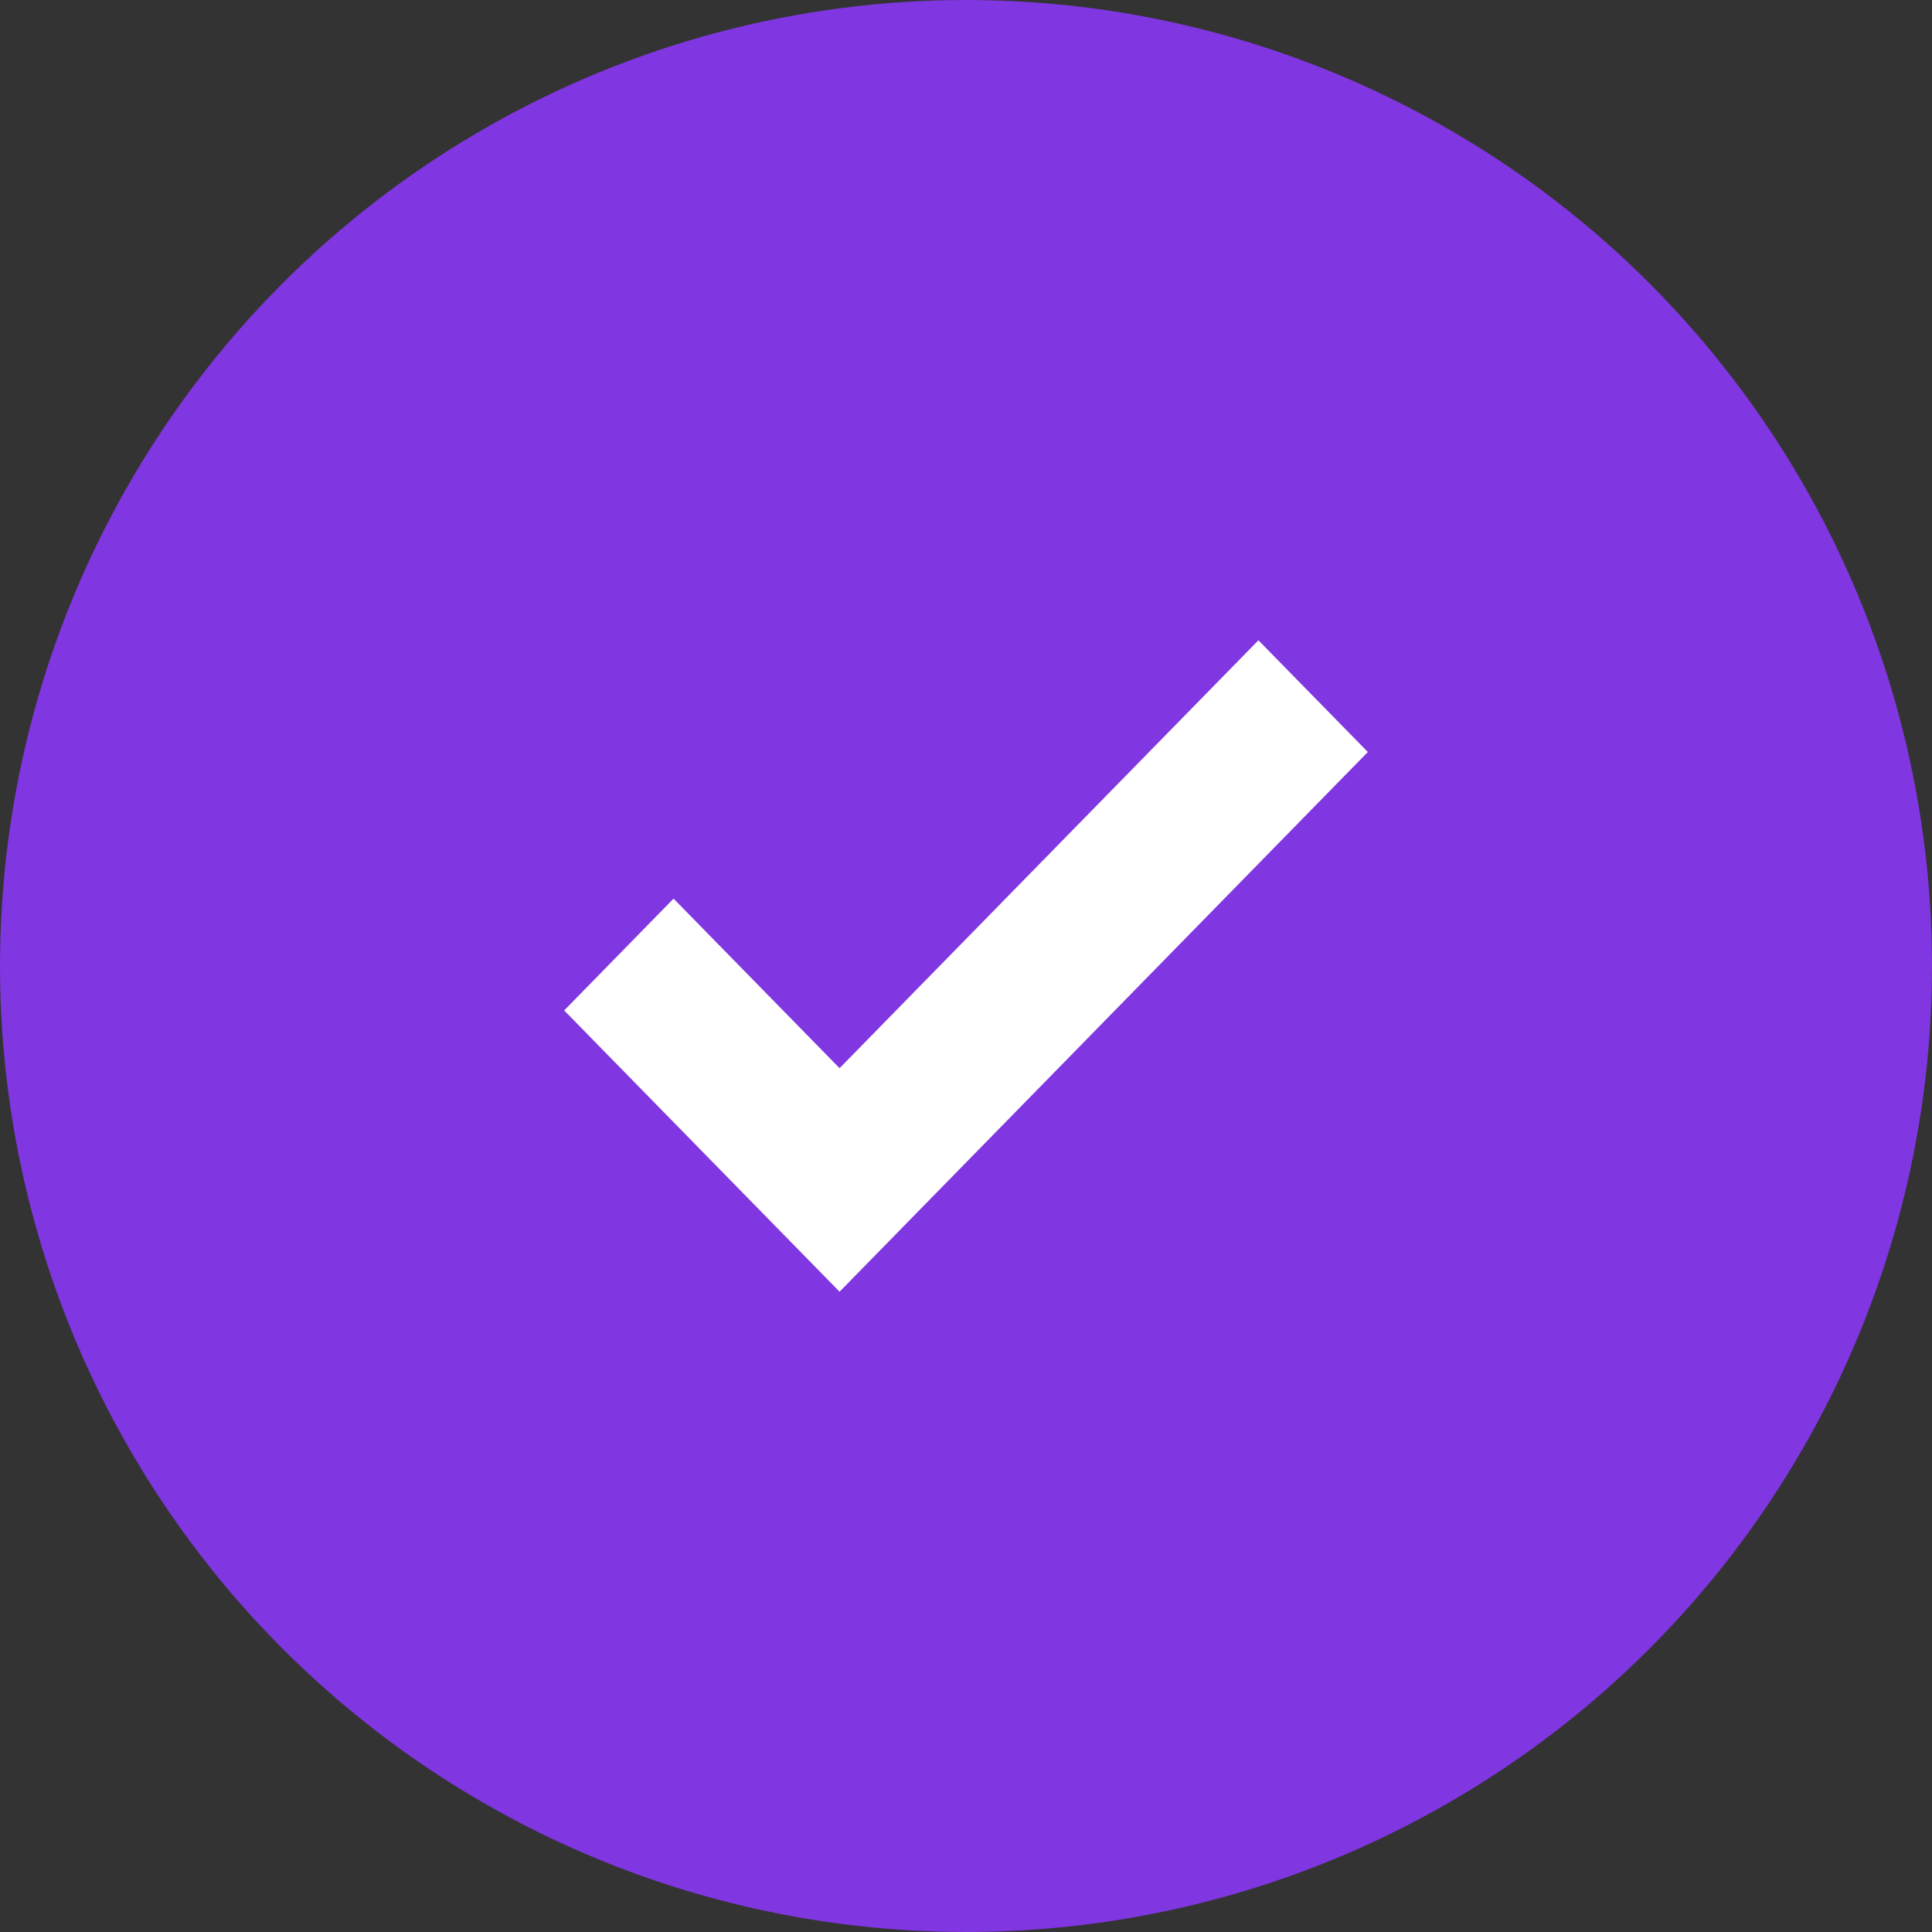 <svg width="25" height="25" viewBox="0 0 25 25" fill="none" xmlns="http://www.w3.org/2000/svg">
<rect x="0" y="0" width="25" height="25" fill="#333333" stroke="none"/>
<circle cx="12.5" cy="12.5" r="12.5" fill="#8036E0"/>
<path d="M10.864 14.537L8.716 12.343L8 13.075L10.864 16L17 9.731L16.284 9L10.864 14.537Z" fill="white" stroke="white"/>
</svg>
